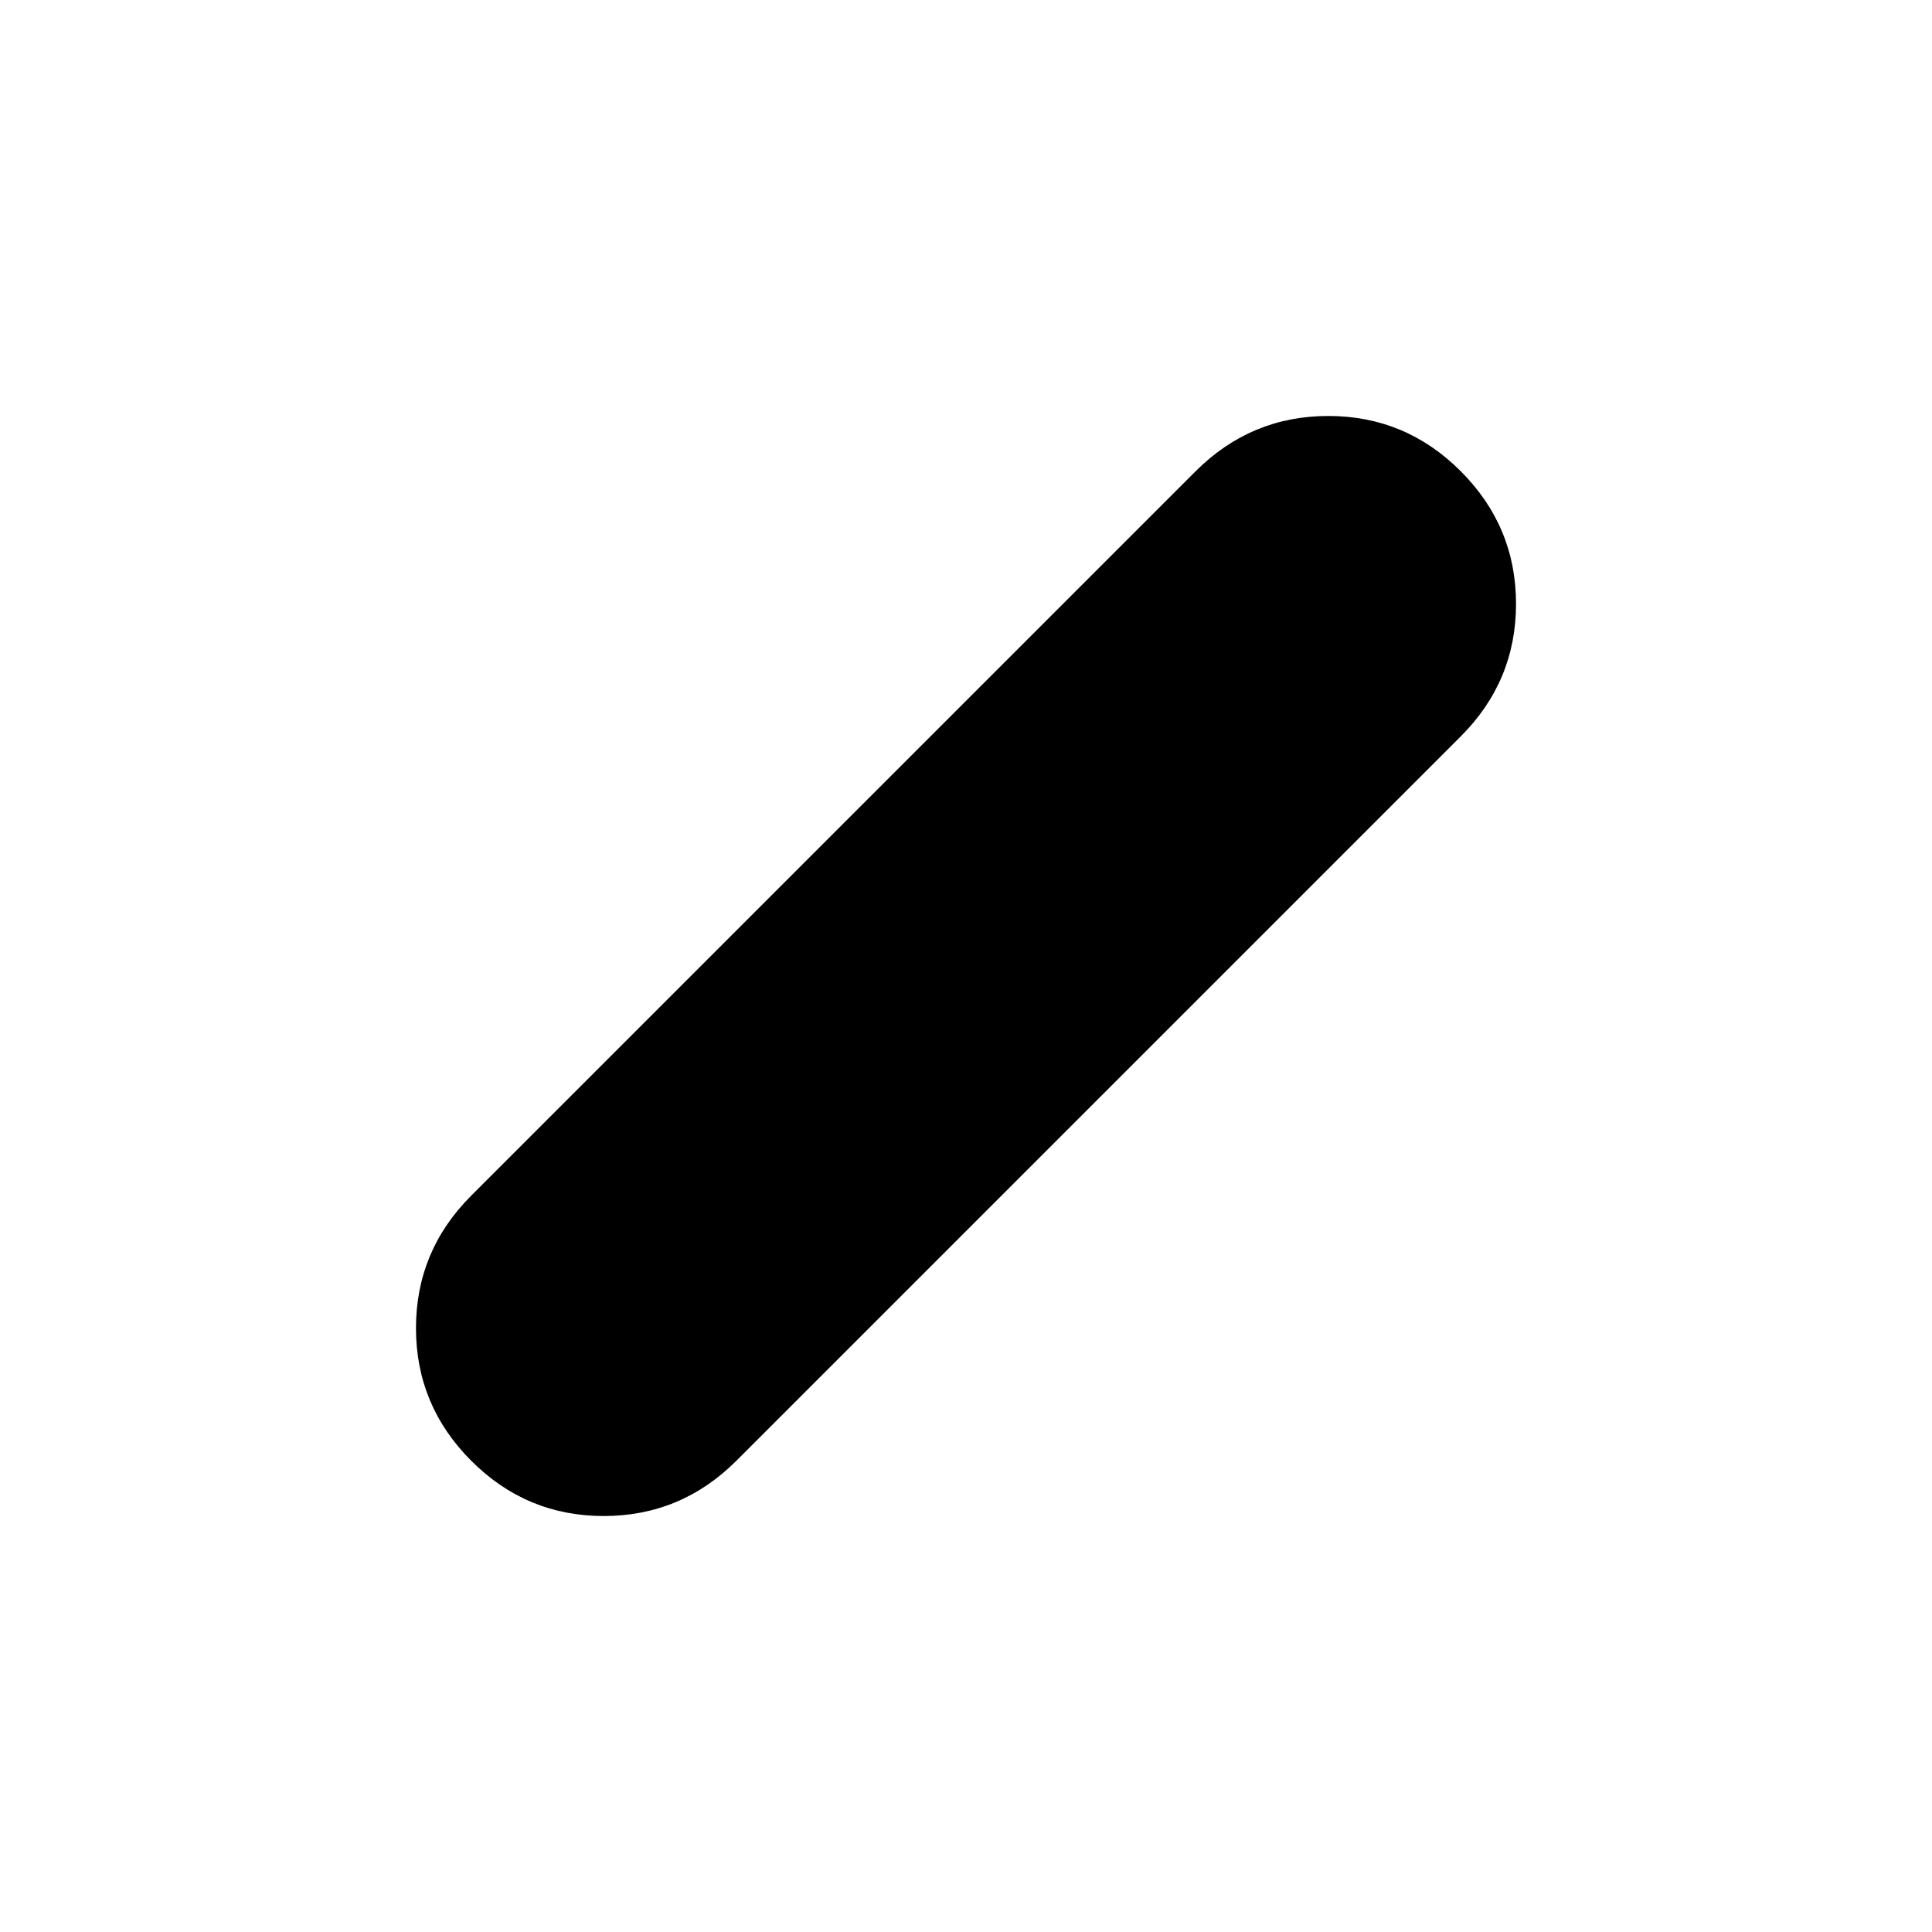 <svg xmlns="http://www.w3.org/2000/svg" height="48" viewBox="0 96 960 960" width="48"><path d="M234.13 821.82q-27.434-27.484-27.434-65.869 0-38.386 27.434-65.821l360-360q27.497-27.434 65.901-27.434 38.404 0 65.839 27.484 27.434 27.484 27.434 65.869 0 38.386-27.434 65.821l-360 360q-27.497 27.434-65.901 27.434-38.404 0-65.839-27.484Z"/></svg>